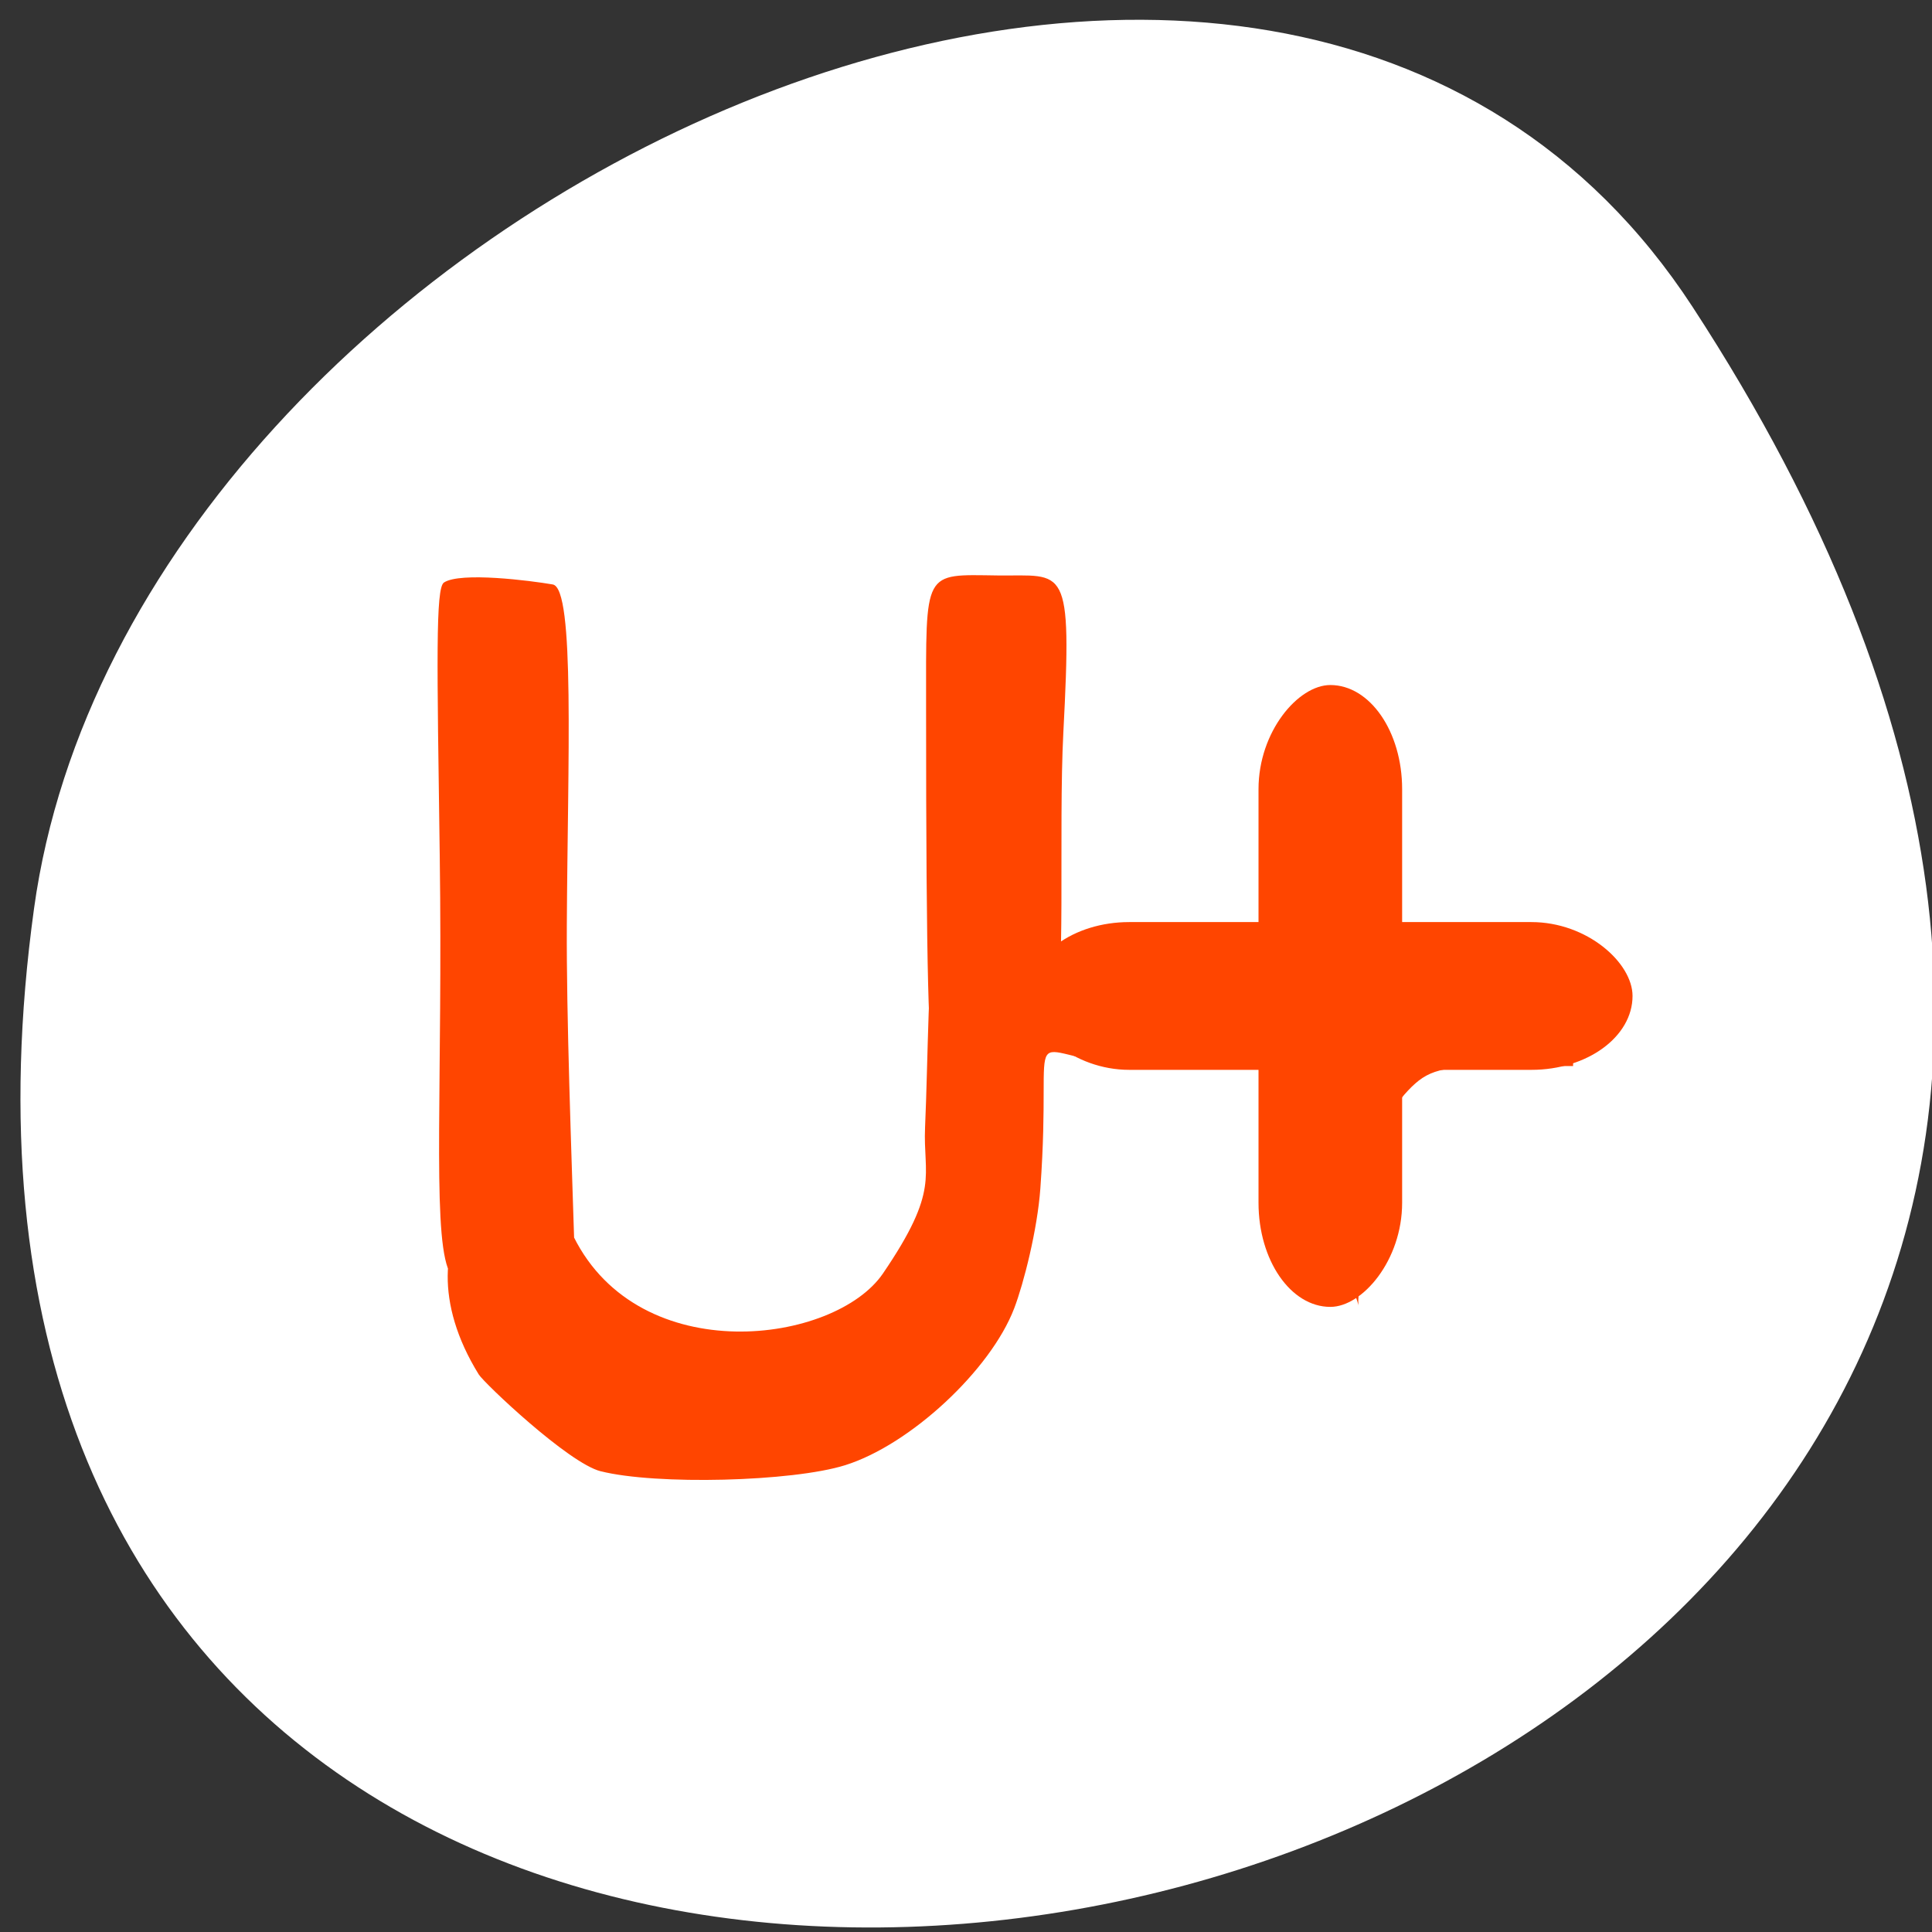 <svg xmlns="http://www.w3.org/2000/svg" viewBox="0 0 256 256"><rect x="0" y="0" width="256" height="256" fill="#333333" stroke="none"/><defs><clipPath><path transform="matrix(15.333 0 0 11.5 415 -125.5)" d="m -24 13 c 0 1.105 -0.672 2 -1.5 2 -0.828 0 -1.5 -0.895 -1.5 -2 0 -1.105 0.672 -2 1.5 -2 0.828 0 1.5 0.895 1.5 2 z"/></clipPath></defs><path d="m 224.27 40.659 c 145.18 222.54 -251.35 308.66 -219.76 79.72 12.881 -93.37 164.23 -164.85 219.76 -79.72 z" style="fill:#fff;color:#000"/><g style="fill:#ff4500"><path d="m 79.59 194.95 c -4.284 -1.084 -15.453 -11.697 -16.15 -12.825 -11.895 -19.19 5.01 -33.415 12.585 -18.225 8.783 17.606 34.596 14.199 40.976 4.835 7.617 -11.181 5.282 -12.849 5.576 -19.392 0.388 -8.652 0.44 -23.461 1.311 -24.07 1.8 -1.251 27.436 4.339 30.41 5.545 2.487 1.01 2.797 6.319 0.509 8.737 -0.881 0.931 -3.26 1.911 -5.263 1.693 -15.01 -1.632 -9.982 -7.516 -11.691 16.225 -0.393 5.457 -2.201 12.579 -3.464 15.883 -3.131 8.19 -13.789 18.09 -22.385 20.785 -7.02 2.205 -25.1 2.654 -32.412 0.805 z m 94.41 -31.2 c 5.404 -8.125 -1.351 -5.199 -1.544 -9.796 -0.531 -12.603 -0.363 -21.16 0.44 -22.299 0.921 -1.302 4.852 -1.792 13.42 -1.673 6.665 0.093 13.07 0.128 14.239 0.078 1.166 -0.05 2.805 -1.677 3.641 -3.617 2.635 -6.115 4.246 -3.974 4.246 5.643 v 9.171 h -9.401 c -8.03 0 -9.848 0.473 -12.471 3.246 -2.705 2.861 -3.157 5.04 -3.799 18.358 -6.575 14.13 2.136 12.652 -8.771 0.89 z m -89.96 30.25 c -1.328 6.686 -23.351 -22.2 -24.709 -25.976 -2.044 -5.688 -0.655 -25.18 -1.062 -54.46 -0.362 -26.07 -0.568 -35.648 0.56 -36.38 2.189 -1.431 11.428 -0.255 14.414 0.26 2.971 0.513 1.977 23.451 1.863 45.18 -0.127 23.962 2.643 70.795 0.854 67.67 -1.585 -2.772 8.93 -0.562 8.08 3.714 z m 41.937 -59.957 c -1.669 -1.765 -3.282 32.03 -3.266 -40.31 0.004 -18.368 -0.467 -17.605 9.478 -17.482 8.951 0.11 9.899 -1.898 8.71 20.811 -0.669 12.778 0.429 35.598 -1.318 36.31 -3.161 1.283 -11.304 3.111 -13.604 0.679 z m 47.2 -20.397 c -1.587 -1.678 -2.092 -5.192 -2.079 -14.461 3.304 1.514 10.79 0.517 11.398 0.476 0.311 9.193 -0.059 12.458 -1.598 14.08 -2.571 2.719 -5.087 2.687 -7.722 -0.099 z"/><g style="fill-rule:evenodd"><rect width="80.09" height="19.581" x="136.23" y="122.18" rx="13.41" ry="9.791"/><rect rx="13.797" y="-185.79" x="90.77" height="19.03" width="82.4" transform="matrix(0 1 -1 0 0 0)" ry="9.515"/></g></g></svg>